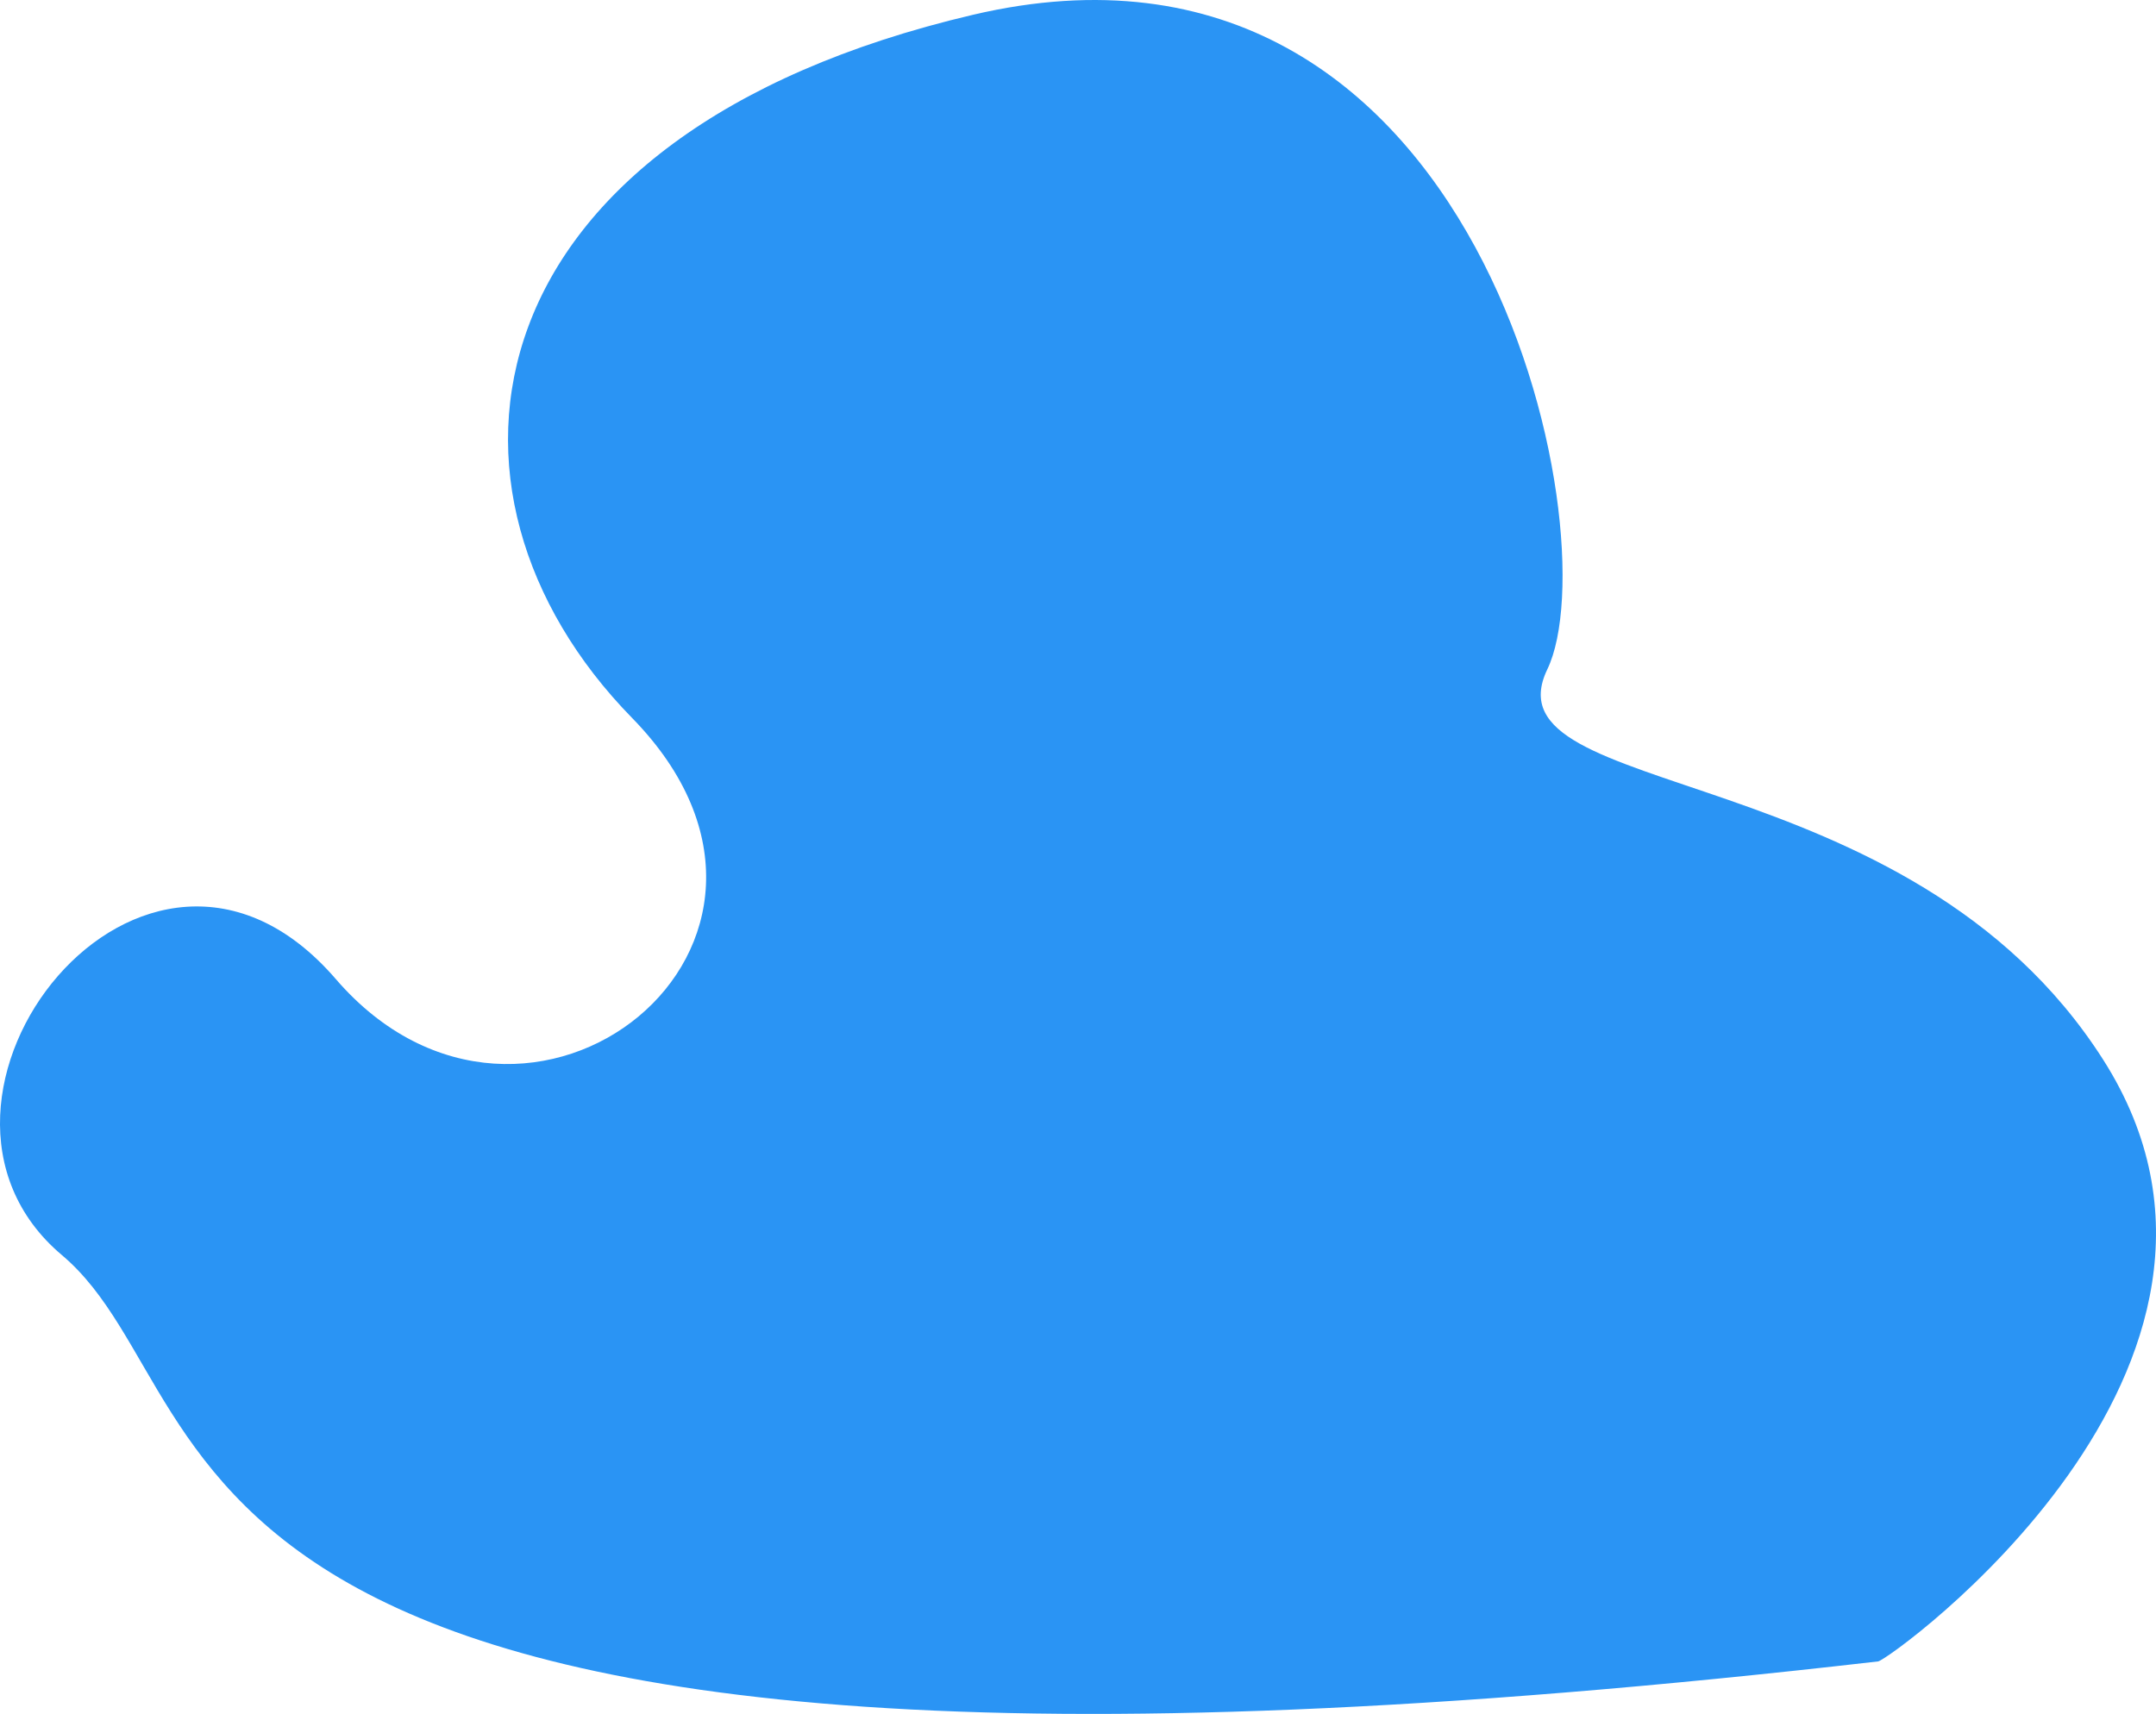<svg id="Background" xmlns="http://www.w3.org/2000/svg" viewBox="0 0 1330 1057.57"><path d="M1158.61,1025.16c6.9-.8,259.28-182,138.9-371.13s-382.68-158.6-343-241S914.42-64.68,600.14,9.14,253.33,303.4,389.84,442.92,325.21,741,207.15,604.12s-282.43,74.66-169,170.3S54.36,1152.48,1158.61,1025.16Z" fill="#2a94f4" /></svg>